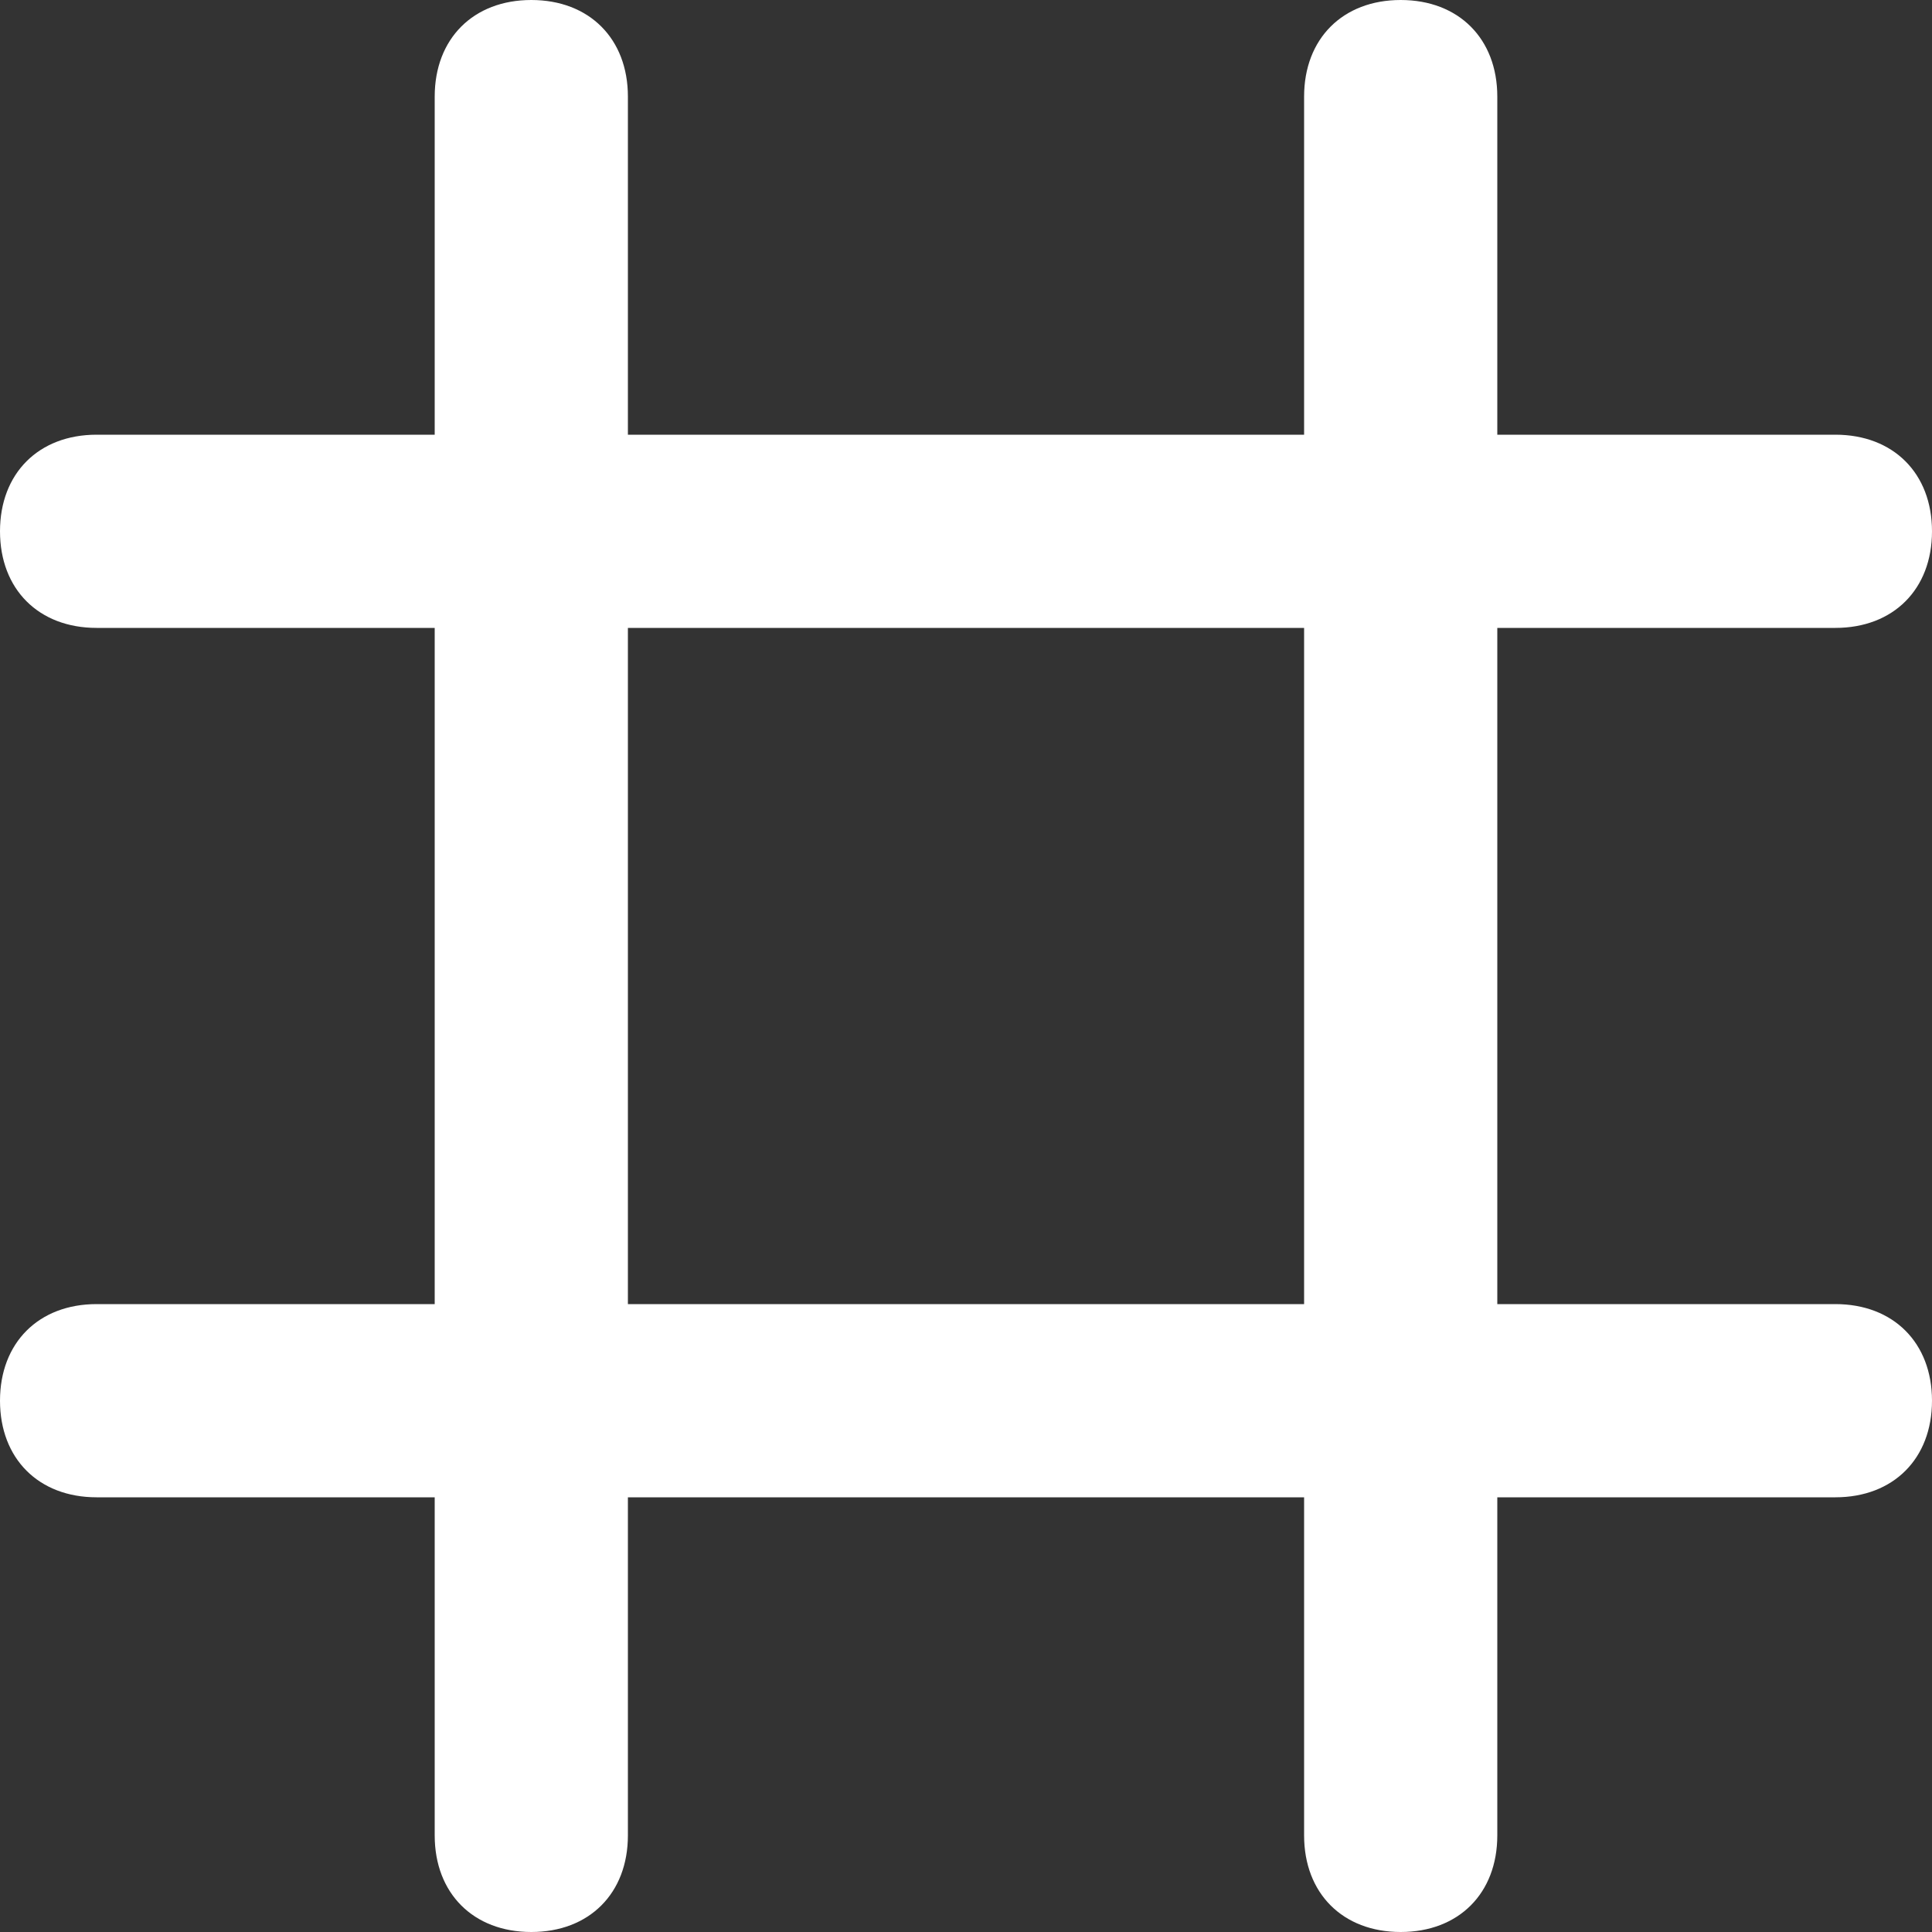 <?xml version="1.0" encoding="utf-8"?>
<!-- Generator: Adobe Illustrator 18.1.1, SVG Export Plug-In . SVG Version: 6.00 Build 0)  -->
<svg version="1.1" id="Layer_1" xmlns="http://www.w3.org/2000/svg" xmlns:xlink="http://www.w3.org/1999/xlink" x="0px" y="0px"
	 width="20px" height="20px" viewBox="0 0 20 20" enable-background="new 0 0 20 20" xml:space="preserve">
<rect x="0" y="0" width="20" height="20" fill="#333333" stroke="none"/>
<path fill="#FFFFFF" d="M19,13.5h-3.5v-7H19c0.6,0,1-0.4,1-1s-0.4-1-1-1h-3.5V1c0-0.6-0.4-1-1-1s-1,0.4-1,1v3.5h-7V1
	c0-0.6-0.4-1-1-1s-1,0.4-1,1v3.5H1c-0.6,0-1,0.4-1,1s0.4,1,1,1h3.5v7H1c-0.6,0-1,0.4-1,1s0.4,1,1,1h3.5V19c0,0.6,0.4,1,1,1
	s1-0.4,1-1v-3.5h7V19c0,0.6,0.4,1,1,1s1-0.4,1-1v-3.5H19c0.6,0,1-0.4,1-1S19.6,13.5,19,13.5z M6.5,13.5v-7h7v7H6.5z"/>
</svg>
